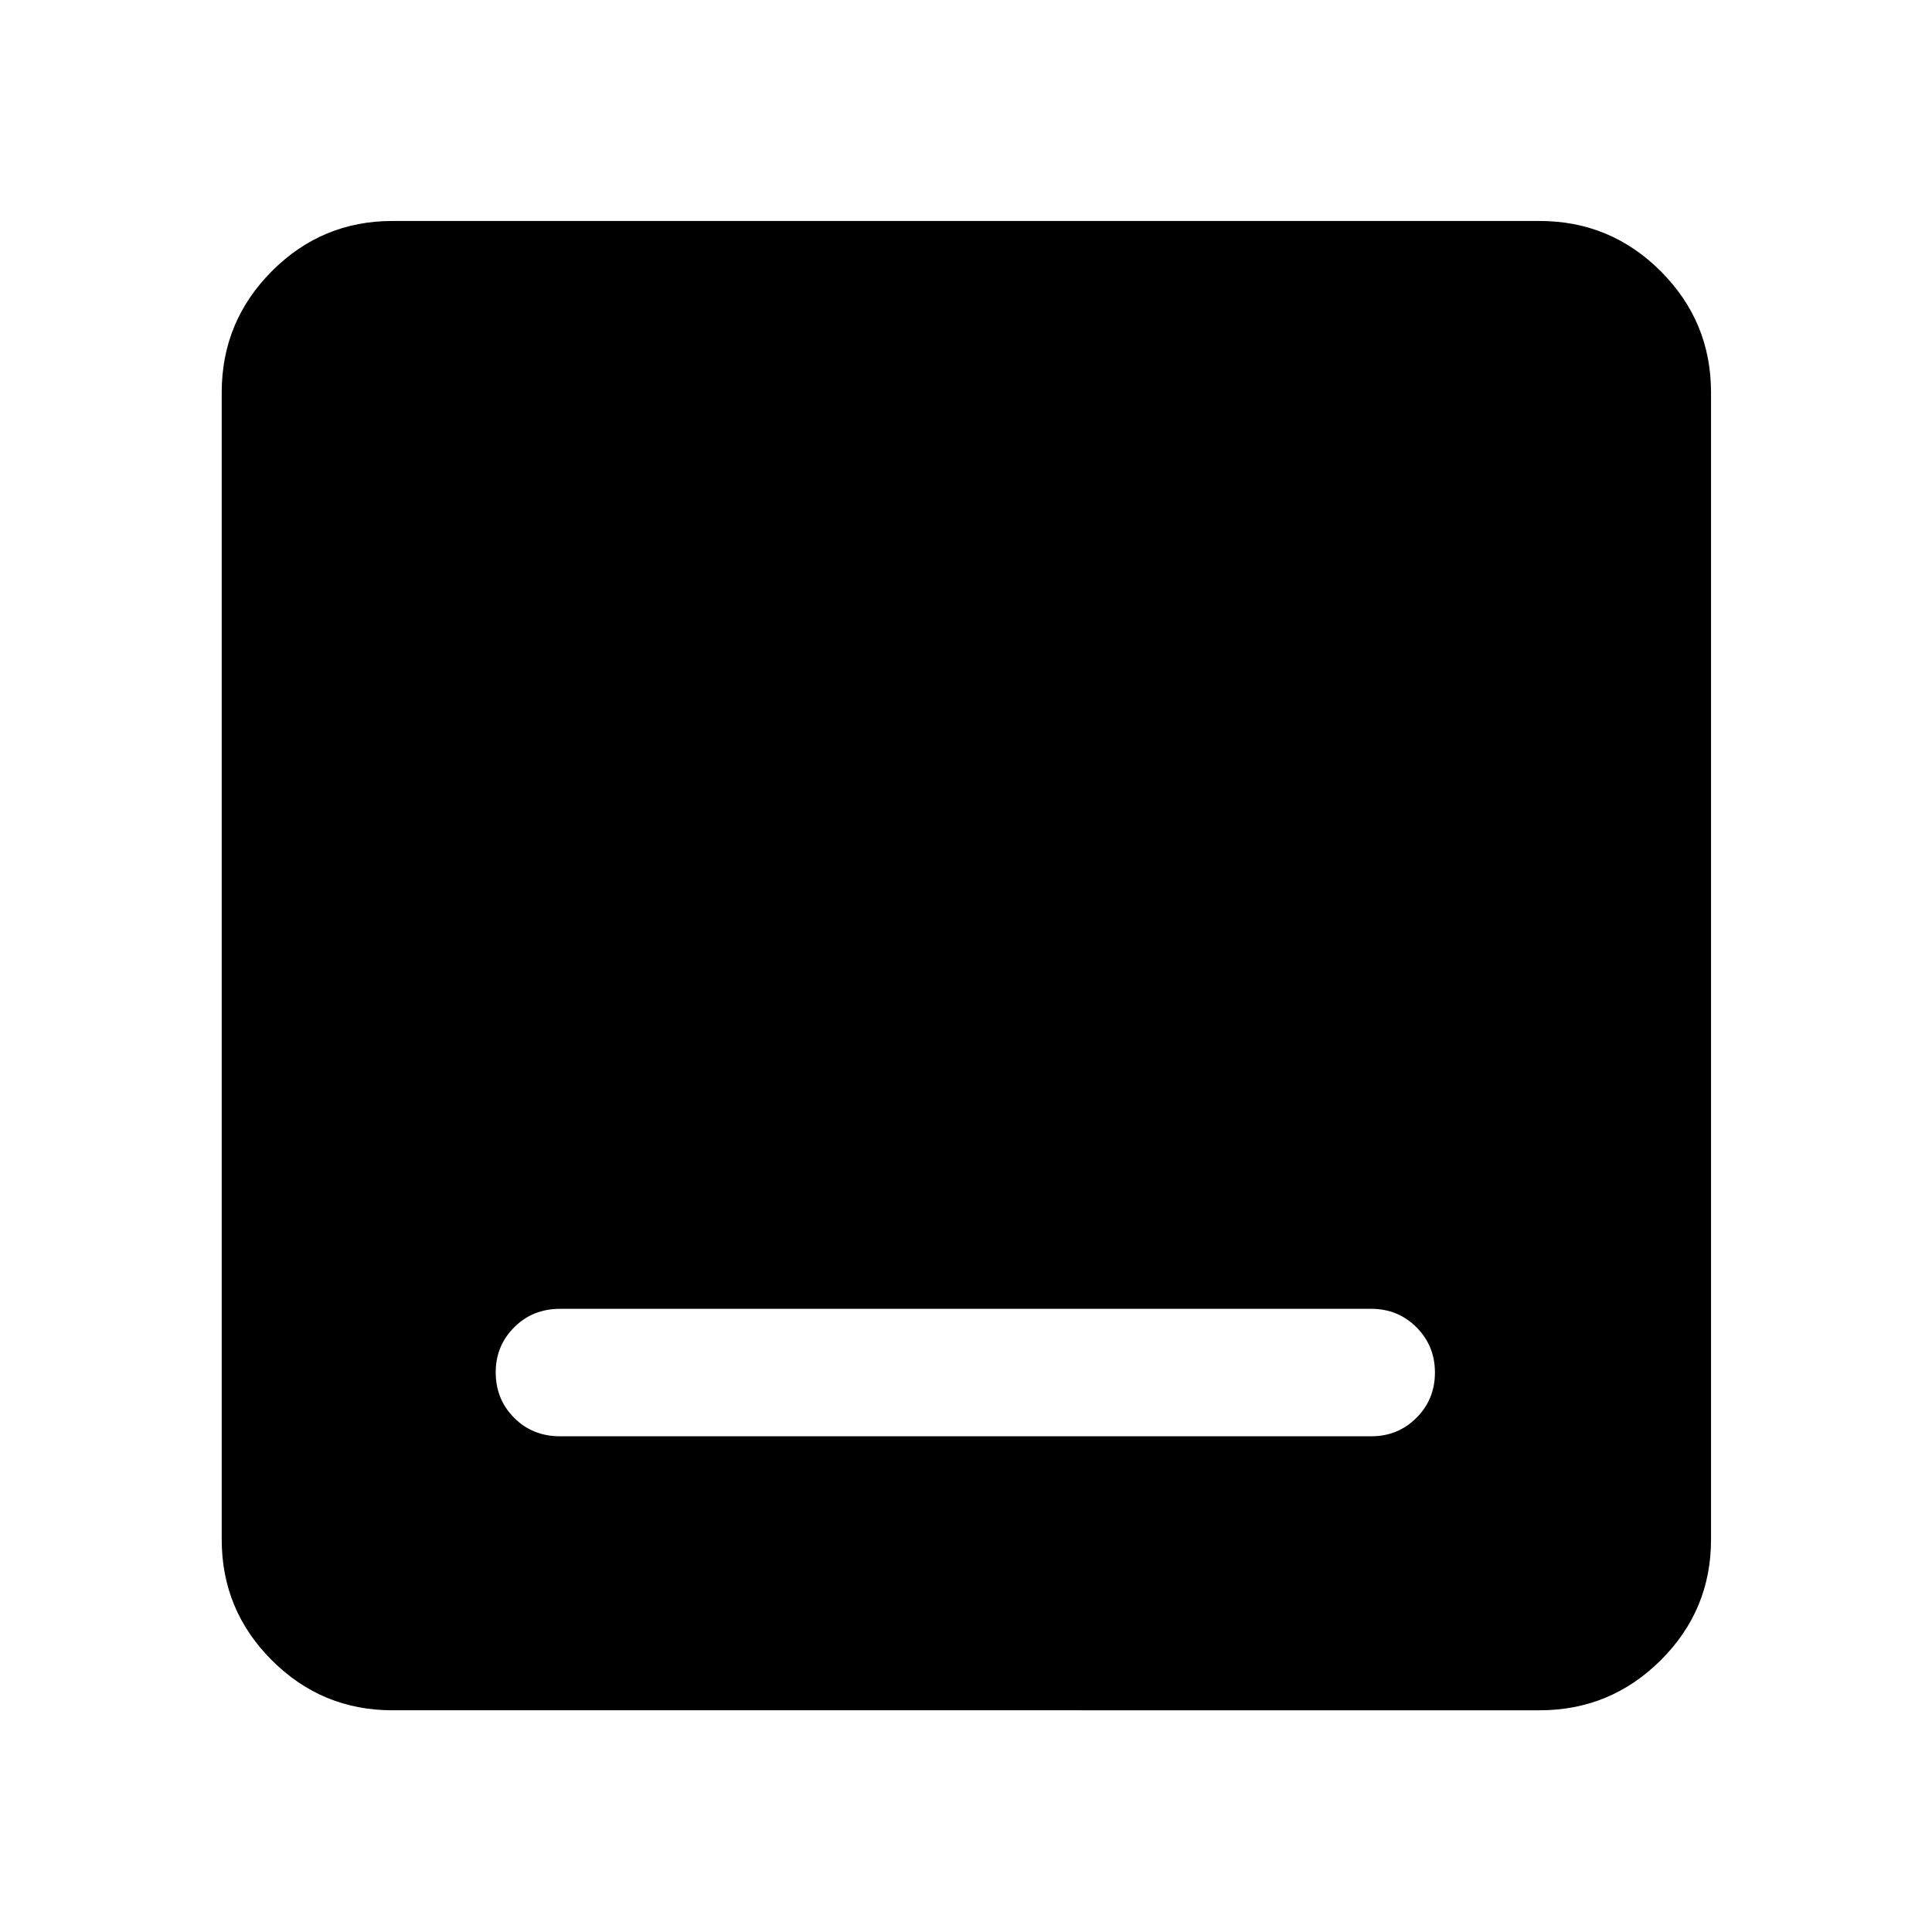 <svg xmlns="http://www.w3.org/2000/svg" height="40" viewBox="0 -960 960 960" width="40"><path d="M278.24-246.32h403.19q13.2 0 22.39-9.17 9.19-9.16 9.19-22.5 0-13.33-9.19-22.5-9.19-9.16-22.39-9.16H278.24q-13.59 0-22.75 9.19-9.17 9.19-9.17 22.31 0 13.5 9.17 22.66 9.16 9.17 22.75 9.17Zm-83.25 136.15q-35.07 0-59.94-24.88-24.88-24.87-24.88-59.94v-570.02q0-35.22 24.88-60.21 24.87-24.98 59.94-24.98h570.02q35.22 0 60.21 24.98 24.98 24.99 24.98 60.21v570.02q0 35.07-24.98 59.94-24.99 24.88-60.21 24.88H194.99Z"/></svg>